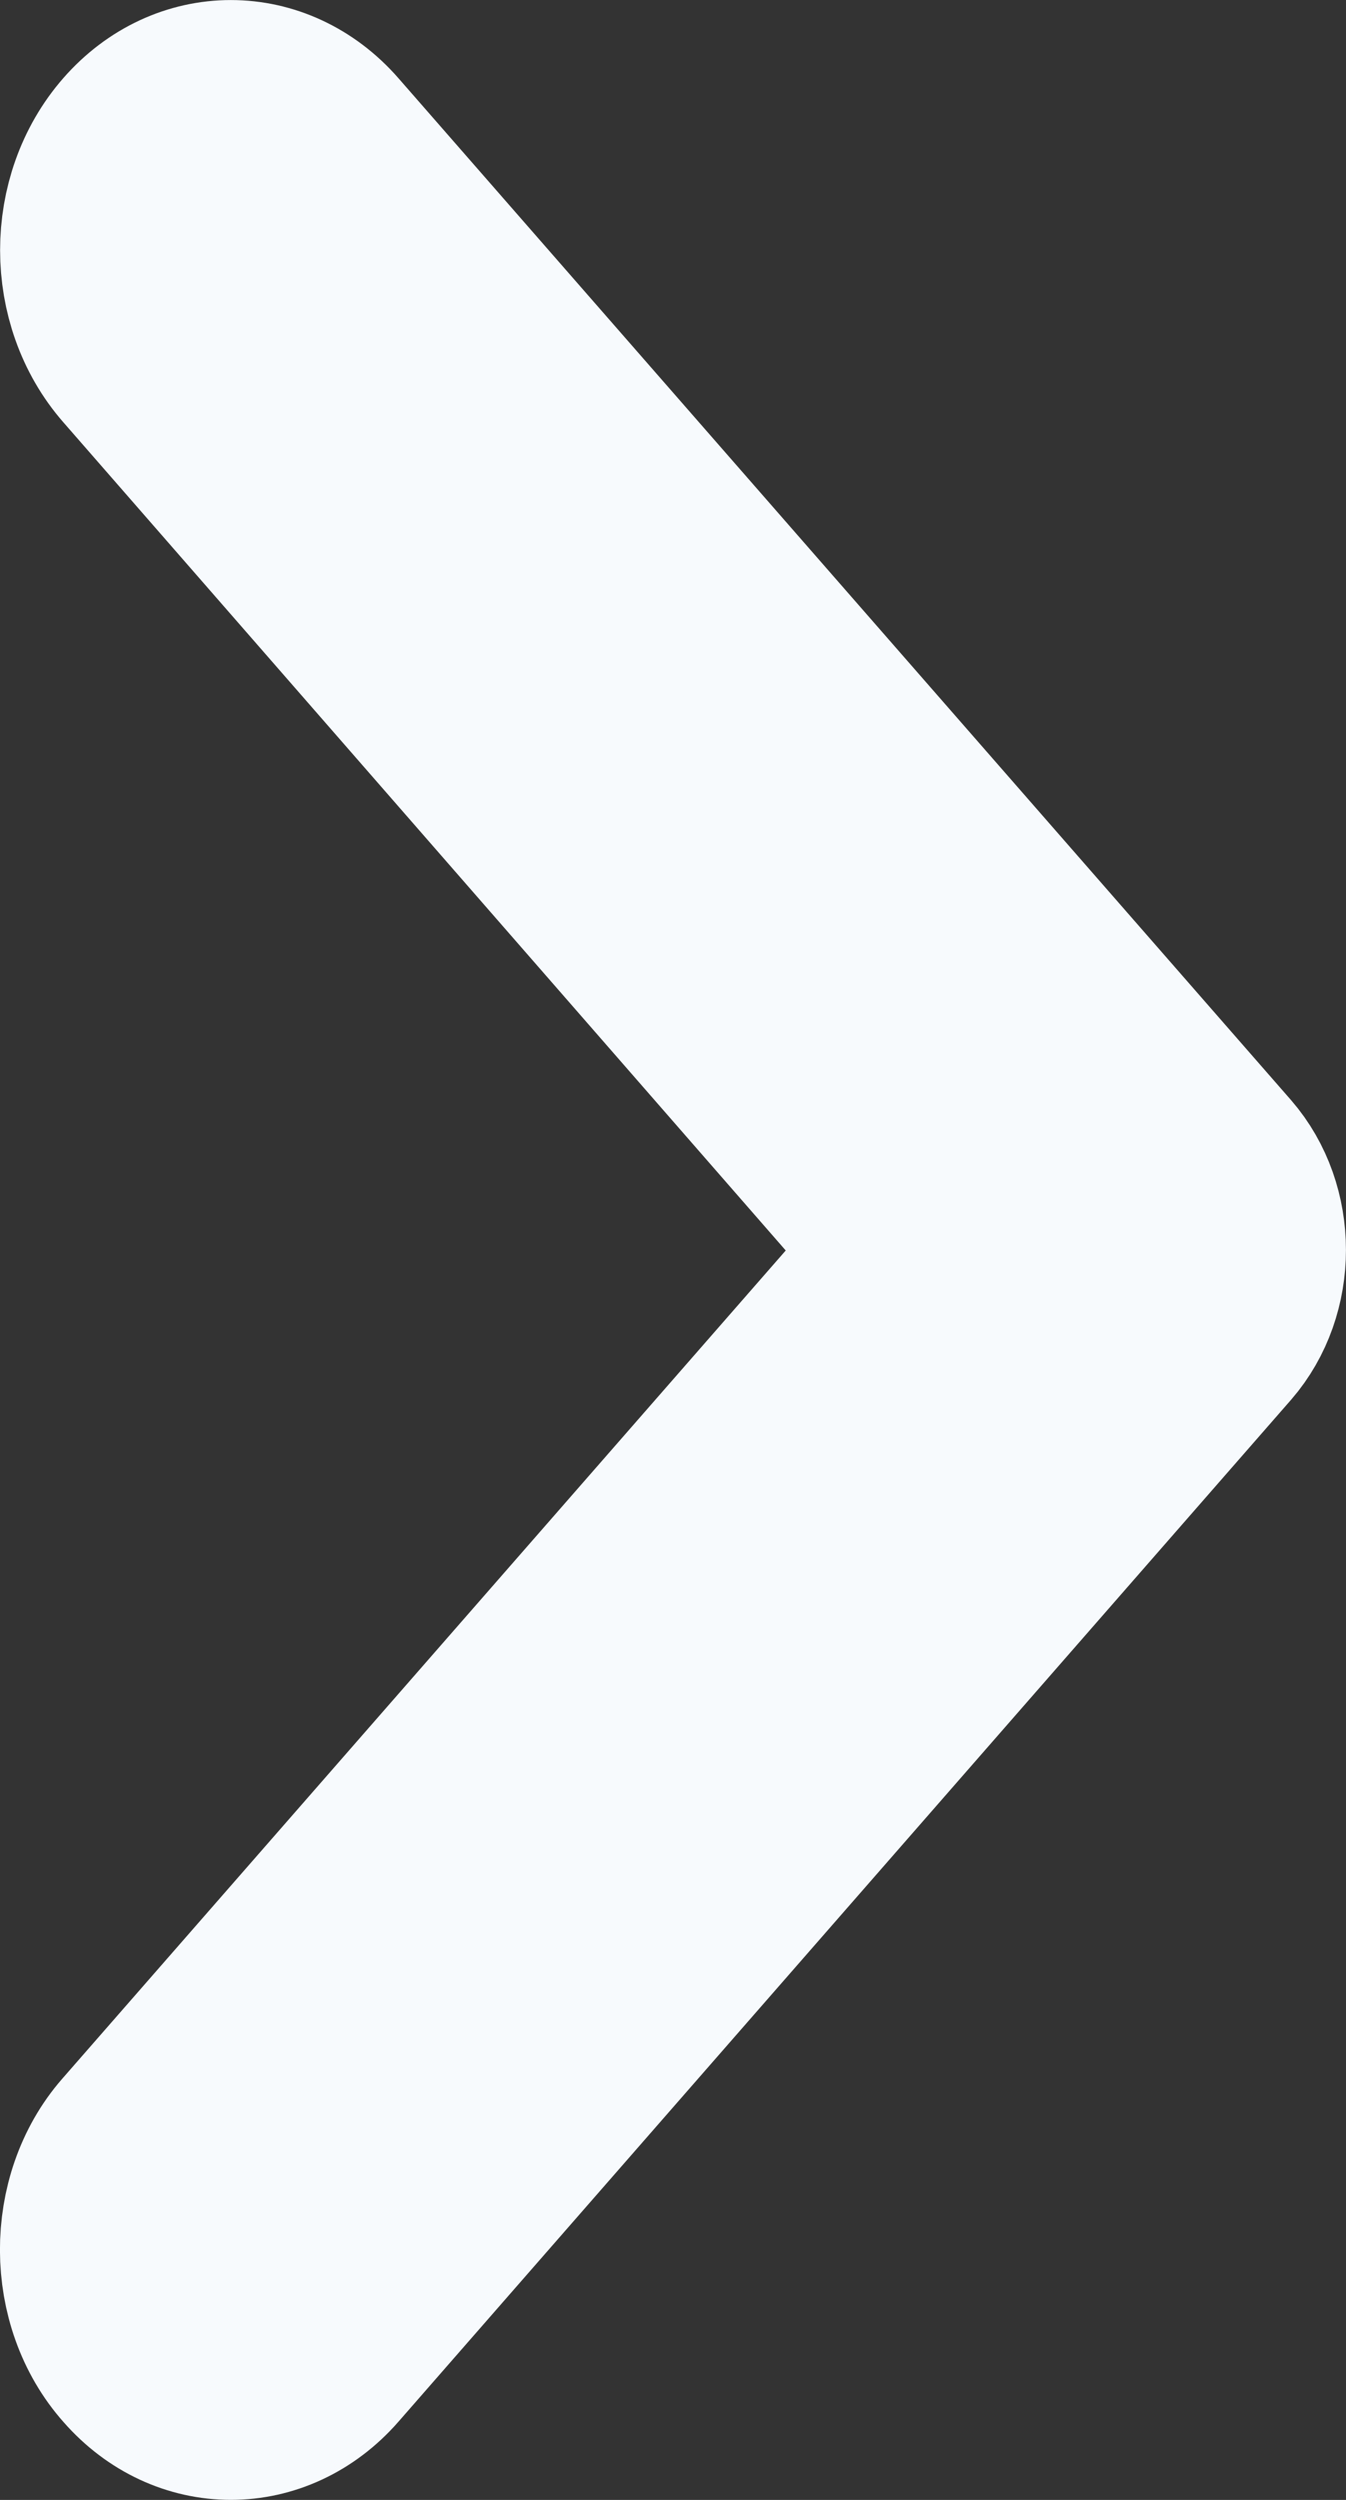 <svg width="7" height="13" viewBox="0 0 7 13" fill="none" xmlns="http://www.w3.org/2000/svg">
<rect x="0" y="0" width="7" height="13" fill="#333333" stroke="none"/>
<path d="M0.706 12.265C0.98 12.578 1.421 12.578 1.695 12.265L6.337 6.951C6.554 6.701 6.554 6.299 6.337 6.049L1.695 0.735C1.421 0.422 0.98 0.422 0.706 0.735C0.432 1.048 0.432 1.554 0.706 1.867L4.75 6.503L0.7 11.139C0.432 11.446 0.432 11.958 0.706 12.265Z" fill="#F7FAFD" stroke="#F7FAFD"/>
</svg>
